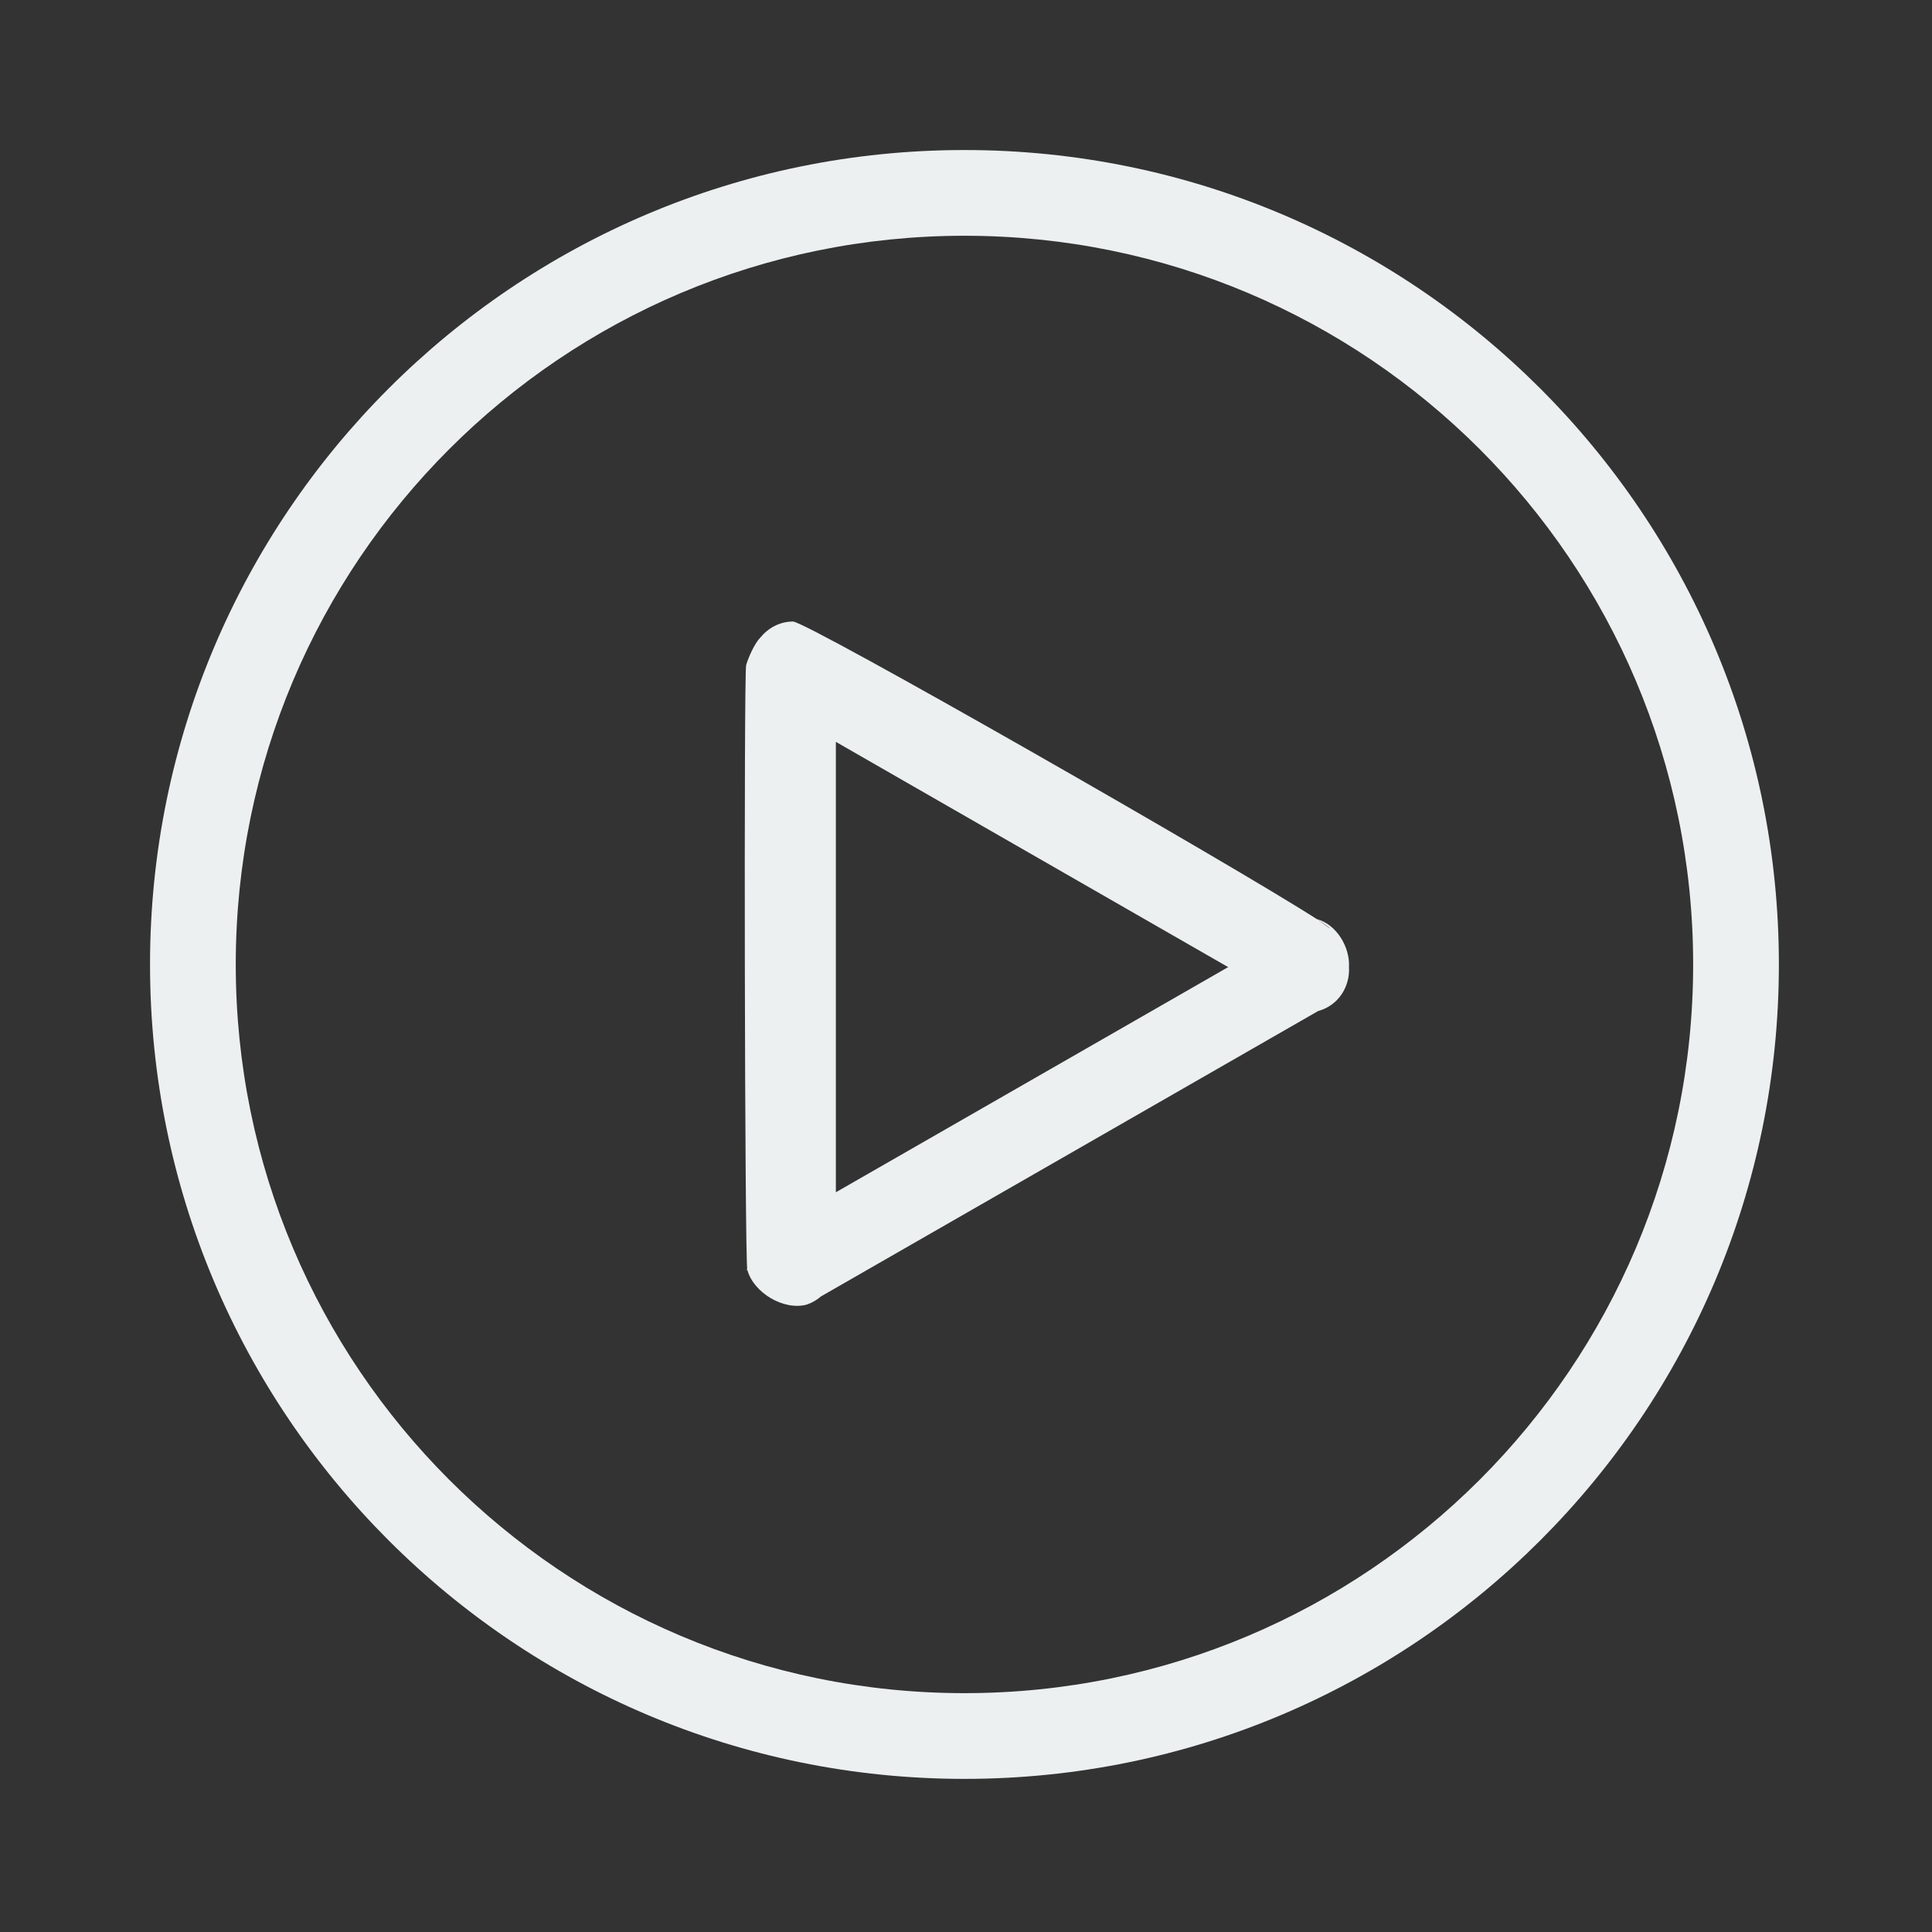 <?xml version="1.0" standalone="no"?><!DOCTYPE svg PUBLIC "-//W3C//DTD SVG 1.1//EN" "http://www.w3.org/Graphics/SVG/1.1/DTD/svg11.dtd"><svg width="200" height="200" viewBox="0 0 200 200" version="1.1" xmlns="http://www.w3.org/2000/svg" xmlns:xlink="http://www.w3.org/1999/xlink"><rect x="0" y="0" width="200" height="200" fill="#333333" stroke="none"/><defs><style type="text/css"><![CDATA[
@font-face { font-family: ifont; src: url(http://at.alicdn.com/t/font_1442373896_4754455.eot?#iefix) format(embedded-opentype), url(http://at.alicdn.com/t/font_1442373896_4754455.woff) format(woff), url(http://at.alicdn.com/t/font_1442373896_4754455.ttf) format(truetype), url(http://at.alicdn.com/t/font_1442373896_4754455.svg#ifont) format(svg); }

]]></style></defs><g class="transform-group"><g transform="scale(0.195, 0.195)"><path d="M396.561 674.429c0.091-0.182 0.114-0.023 0.205-0.296-0.159-0.546-0.25-0.478-0.364-0.66L396.561 674.429zM512 79.644c-238.774 0-432.356 193.582-432.356 432.356s193.582 432.356 432.356 432.356 432.356-193.582 432.356-432.356S750.774 79.644 512 79.644zM512 898.844c-213.652 0-386.844-173.193-386.844-386.844s173.193-386.844 386.844-386.844 386.844 173.193 386.844 386.844S725.652 898.844 512 898.844zM699.051 487.925l0.205 0.137c4.05 2.617 6.508 4.369 6.872 4.938l-6.872-4.938C656.634 460.504 428.442 329.956 420.978 329.956c-7.1 0-13.198 3.459-17.385 8.556-2.799 2.753-6.394 10.559-7.487 14.632-1.252 4.574-0.796 316.848 0.637 320.99 3.254 12.151 19.319 21.709 31.471 18.455 2.844-0.956 5.37-2.412 7.6-4.346l263.964-151.529c10.581-2.844 16.953-12.766 16.361-23.279C716.732 502.875 709.632 490.769 699.051 487.925zM443.733 632.946 443.733 393.83l208.259 119.58L443.733 632.946z" fill="#ecf0f1"></path></g></g></svg>